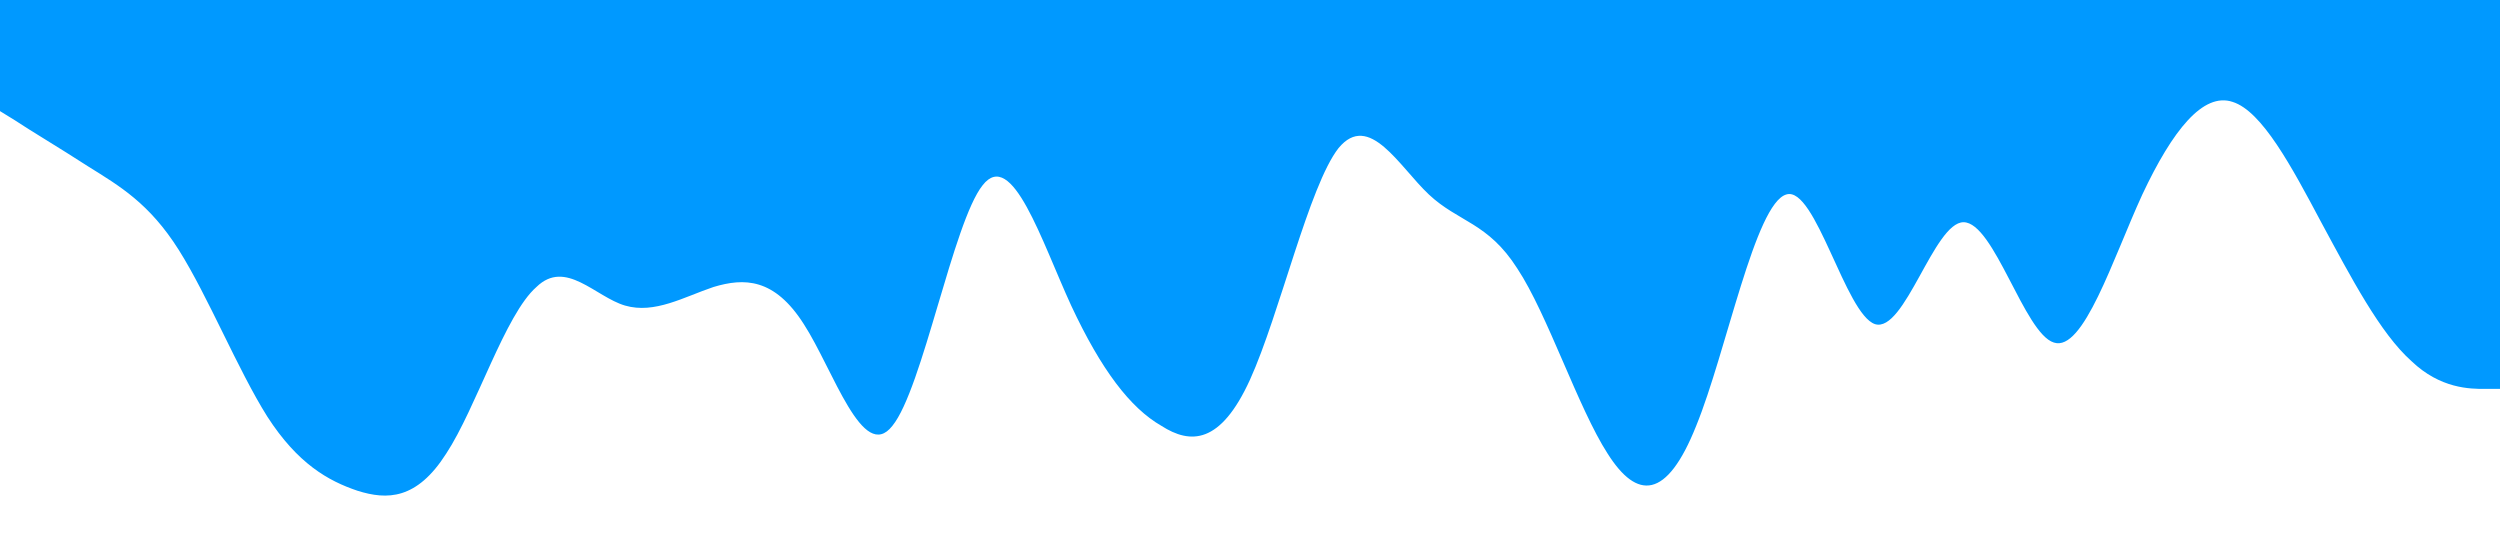 <?xml version="1.0" standalone="no"?><svg xmlns="http://www.w3.org/2000/svg" viewBox="0 0 1440 320"><path fill="#0099ff" fill-opacity="1" d="M0,64L8.6,69.3C17.1,75,34,85,51,96C68.6,107,86,117,103,144C120,171,137,213,154,240C171.4,267,189,277,206,282.7C222.9,288,240,288,257,261.3C274.3,235,291,181,309,165.3C325.7,149,343,171,360,176C377.1,181,394,171,411,165.3C428.6,160,446,160,463,186.7C480,213,497,267,514,245.3C531.4,224,549,128,566,106.7C582.9,85,600,139,617,176C634.3,213,651,235,669,245.3C685.7,256,703,256,720,218.7C737.1,181,754,107,771,85.3C788.6,64,806,96,823,112C840,128,857,128,874,154.7C891.4,181,909,235,926,261.3C942.9,288,960,288,977,245.3C994.3,203,1011,117,1029,112C1045.7,107,1063,181,1080,186.7C1097.1,192,1114,128,1131,128C1148.6,128,1166,192,1183,197.3C1200,203,1217,149,1234,112C1251.4,75,1269,53,1286,58.7C1302.9,64,1320,96,1337,128C1354.3,160,1371,192,1389,208C1405.7,224,1423,224,1431,224L1440,224L1440,0L1431.4,0C1422.9,0,1406,0,1389,0C1371.4,0,1354,0,1337,0C1320,0,1303,0,1286,0C1268.6,0,1251,0,1234,0C1217.1,0,1200,0,1183,0C1165.7,0,1149,0,1131,0C1114.3,0,1097,0,1080,0C1062.9,0,1046,0,1029,0C1011.4,0,994,0,977,0C960,0,943,0,926,0C908.6,0,891,0,874,0C857.1,0,840,0,823,0C805.7,0,789,0,771,0C754.3,0,737,0,720,0C702.9,0,686,0,669,0C651.4,0,634,0,617,0C600,0,583,0,566,0C548.6,0,531,0,514,0C497.1,0,480,0,463,0C445.7,0,429,0,411,0C394.3,0,377,0,360,0C342.9,0,326,0,309,0C291.4,0,274,0,257,0C240,0,223,0,206,0C188.6,0,171,0,154,0C137.1,0,120,0,103,0C85.7,0,69,0,51,0C34.3,0,17,0,9,0L0,0Z"></path></svg>
